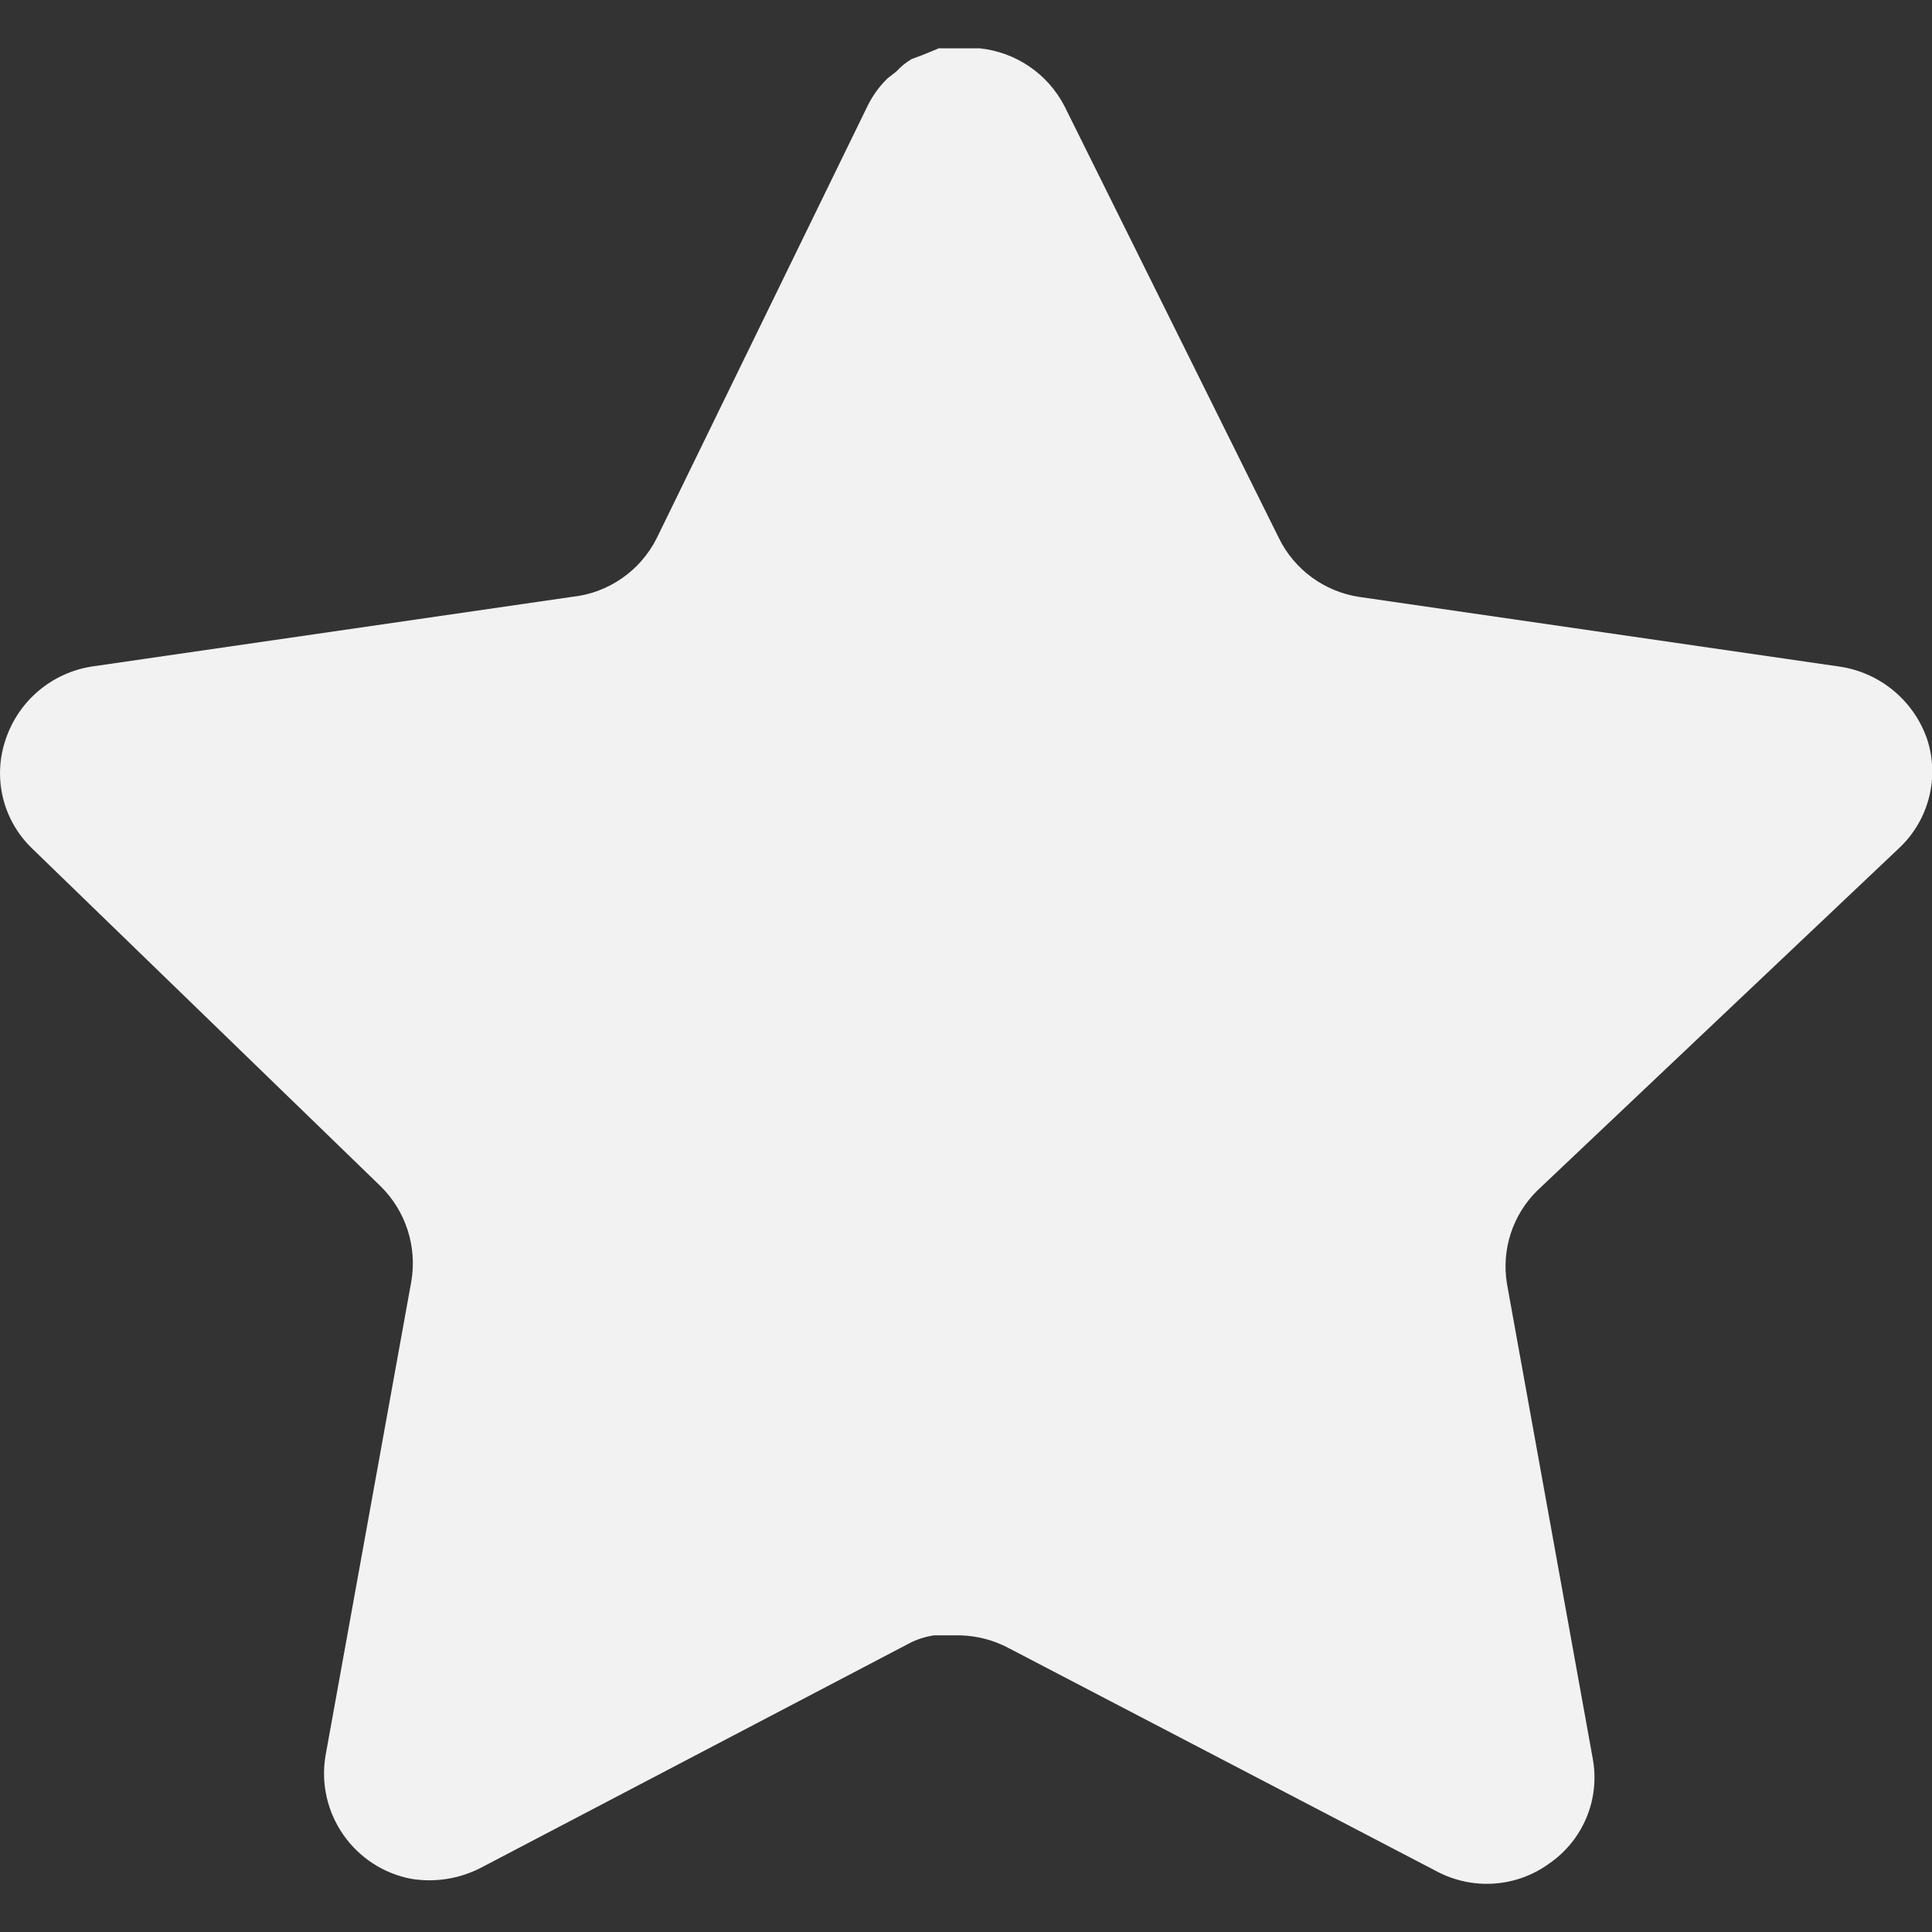 <svg width="20" height="20" viewBox="0 0 20 20" fill="none" xmlns="http://www.w3.org/2000/svg">
<rect x="0" y="0" width="20" height="20" fill="#333333" stroke="none"/>
<path d="M15.919 12.32C15.66 12.571 15.541 12.934 15.6 13.29L16.489 18.21C16.564 18.627 16.388 19.049 16.039 19.29C15.697 19.54 15.242 19.57 14.869 19.37L10.44 17.06C10.286 16.978 10.115 16.934 9.94 16.929H9.669C9.575 16.943 9.483 16.973 9.399 17.019L4.969 19.34C4.75 19.45 4.502 19.489 4.259 19.45C3.667 19.338 3.272 18.774 3.369 18.179L4.259 13.259C4.318 12.9 4.199 12.535 3.94 12.28L0.329 8.78C0.027 8.487 -0.078 8.047 0.06 7.65C0.194 7.254 0.536 6.965 0.949 6.9L5.919 6.179C6.297 6.14 6.629 5.91 6.799 5.57L8.989 1.08C9.041 0.98 9.108 0.888 9.189 0.81L9.279 0.74C9.326 0.688 9.38 0.645 9.44 0.61L9.549 0.57L9.719 0.5H10.14C10.516 0.539 10.847 0.764 11.02 1.1L13.239 5.57C13.399 5.897 13.71 6.124 14.069 6.179L19.039 6.9C19.459 6.96 19.81 7.25 19.949 7.65C20.08 8.051 19.967 8.491 19.659 8.78L15.919 12.32Z" fill="#F2F2F2"/>
</svg>
